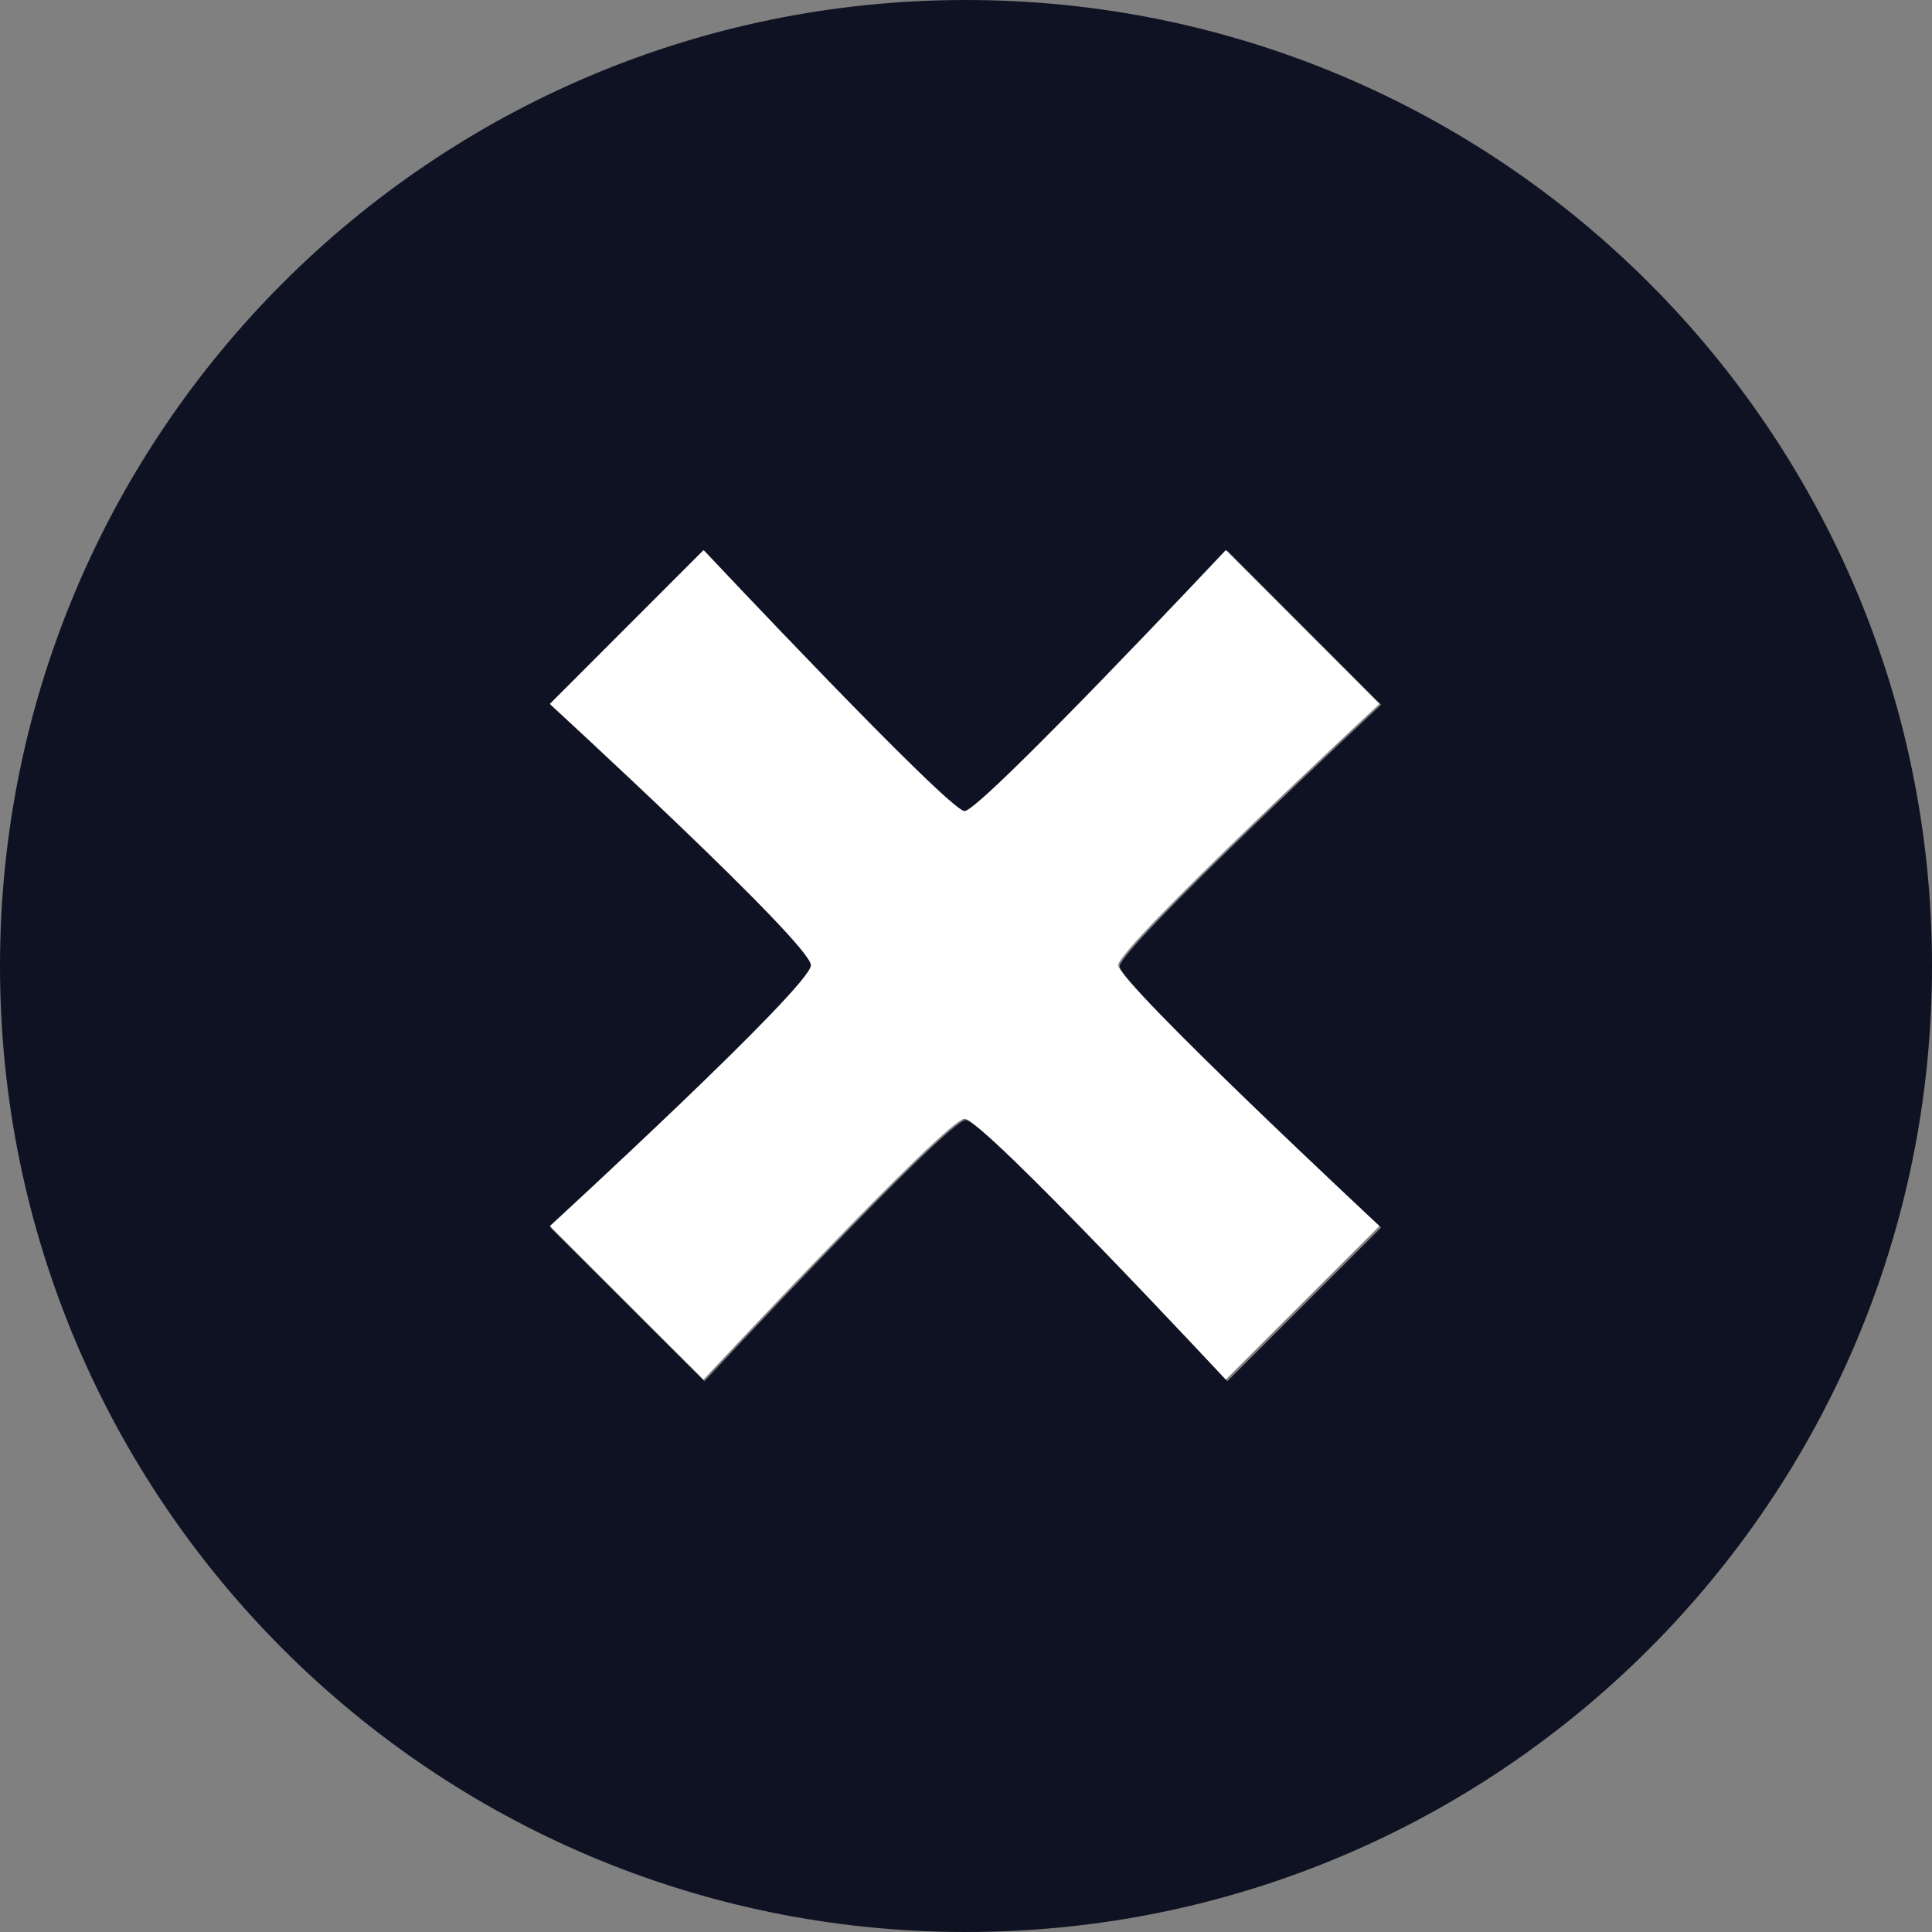 <?xml version="1.0" encoding="UTF-8"?>
<svg width="15px" height="15px" viewBox="0 0 15 15" version="1.1" xmlns="http://www.w3.org/2000/svg" xmlns:xlink="http://www.w3.org/1999/xlink">
    <rect x="0" y="0" width="15" height="15" fill="#808080" stroke="none"/>
    <!-- Generator: Sketch 52.6 (67491) - http://www.bohemiancoding.com/sketch -->
    <title>Group 30</title>
    <desc>Created with Sketch.</desc>
    <g id="Symbols" stroke="none" stroke-width="1" fill="none" fill-rule="evenodd">
        <g id="Row/activity-12/2" transform="translate(-970, -7)">
            <g id="Group" transform="translate(878, 7)">
                <g id="Tag/pending">
                    <g id="Group-30" transform="translate(92, 0)">
                        <path d="M7.499,-4.61852778e-14 C3.357,-4.61852778e-14 1.81188398e-13,3.358 1.81188398e-13,7.5 C1.81188398e-13,11.642 3.357,15 7.499,15 C11.642,15 15,11.641 15,7.5 C15,3.358 11.642,-4.61852778e-14 7.499,-4.61852778e-14 Z M10.723,9.531 L9.529,10.724 C9.529,10.724 7.639,8.696 7.498,8.696 C7.359,8.696 5.469,10.724 5.469,10.724 L4.274,9.531 C4.274,9.531 6.304,7.669 6.304,7.503 C6.304,7.335 4.274,5.472 4.274,5.472 L5.469,4.276 C5.469,4.276 7.375,6.305 7.498,6.305 C7.623,6.305 9.529,4.276 9.529,4.276 L10.723,5.472 C10.723,5.472 8.693,7.361 8.693,7.503 C8.693,7.638 10.723,9.531 10.723,9.531 Z" id="Shape" fill="#0F1222"></path>
                        <path d="M10.71,9.519 L9.517,10.711 C9.517,10.711 7.63,8.686 7.489,8.686 C7.35,8.686 5.462,10.711 5.462,10.711 L4.269,9.519 C4.269,9.519 6.296,7.659 6.296,7.494 C6.296,7.325 4.269,5.465 4.269,5.465 L5.462,4.271 C5.462,4.271 7.366,6.297 7.489,6.297 C7.613,6.297 9.517,4.271 9.517,4.271 L10.71,5.465 C10.71,5.465 8.682,7.352 8.682,7.494 C8.682,7.628 10.71,9.519 10.71,9.519 Z" id="Path-Copy" fill="#FFFFFF" fill-rule="nonzero"></path>
                    </g>
                </g>
            </g>
        </g>
    </g>
</svg>